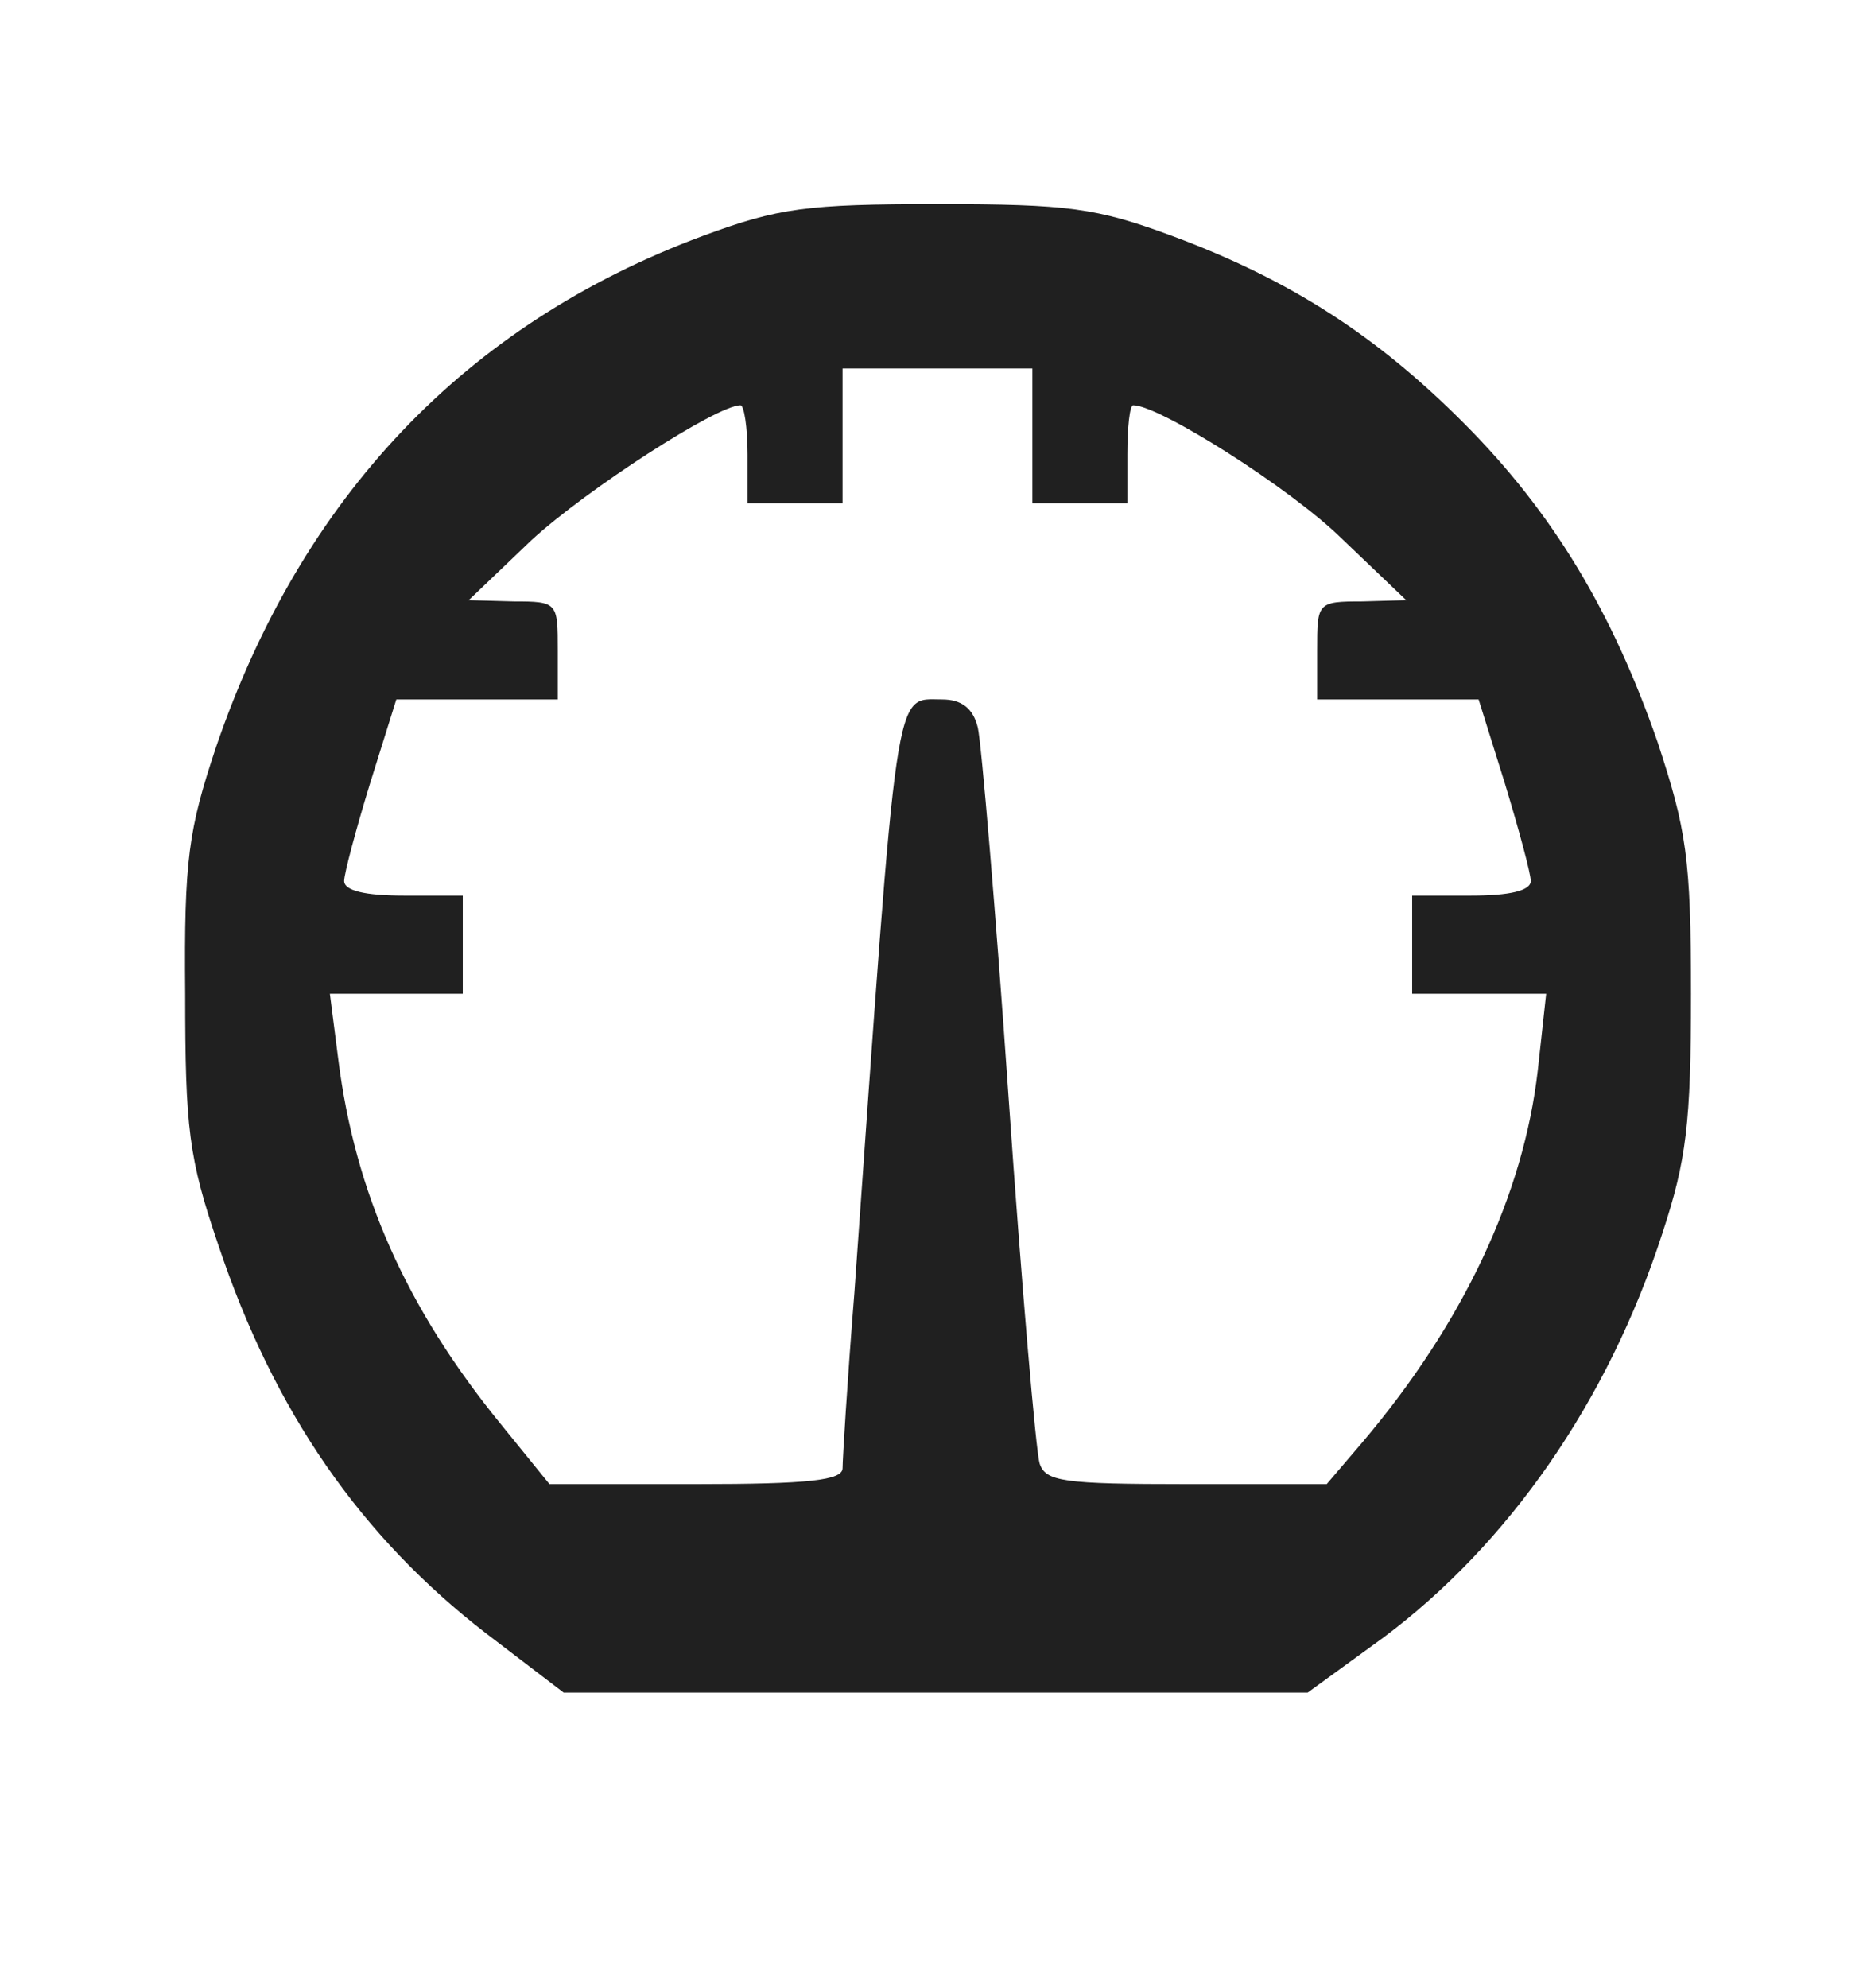 <svg width="15" height="16" viewBox="0 0 15 16" fill="none" xmlns="http://www.w3.org/2000/svg">
<path d="M3.917 13.15C2.905 12.37 2.207 11.364 1.758 10.022C1.519 9.321 1.491 9.084 1.491 7.999C1.481 6.913 1.519 6.676 1.739 6.015C2.427 4.002 3.745 2.611 5.656 1.9C6.268 1.673 6.497 1.643 7.548 1.643C8.599 1.643 8.828 1.673 9.44 1.9C10.395 2.255 11.092 2.709 11.79 3.41C12.507 4.13 12.984 4.93 13.347 5.976C13.577 6.676 13.615 6.903 13.615 7.999C13.615 9.045 13.577 9.341 13.386 9.923C12.946 11.285 12.143 12.43 11.14 13.18L10.529 13.624H7.538H4.538L3.917 13.15ZM6.784 11.818C6.784 11.749 6.822 11.117 6.879 10.407C7.233 5.423 7.194 5.63 7.586 5.63C7.739 5.63 7.835 5.699 7.873 5.857C7.901 5.976 8.016 7.318 8.121 8.838C8.226 10.357 8.341 11.68 8.37 11.778C8.417 11.926 8.561 11.946 9.554 11.946H10.682L10.968 11.611C11.78 10.653 12.268 9.617 12.382 8.611L12.449 7.999H11.905H11.37V7.604V7.209H11.847C12.153 7.209 12.325 7.17 12.325 7.091C12.325 7.032 12.229 6.676 12.115 6.301L11.905 5.63H11.255H10.605V5.236C10.605 4.851 10.605 4.841 10.968 4.841L11.322 4.831L10.806 4.338C10.395 3.933 9.335 3.262 9.124 3.262C9.096 3.262 9.077 3.439 9.077 3.657V4.051H8.694H8.312V3.509V2.966H7.548H6.784V3.509V4.051H6.401H6.019V3.657C6.019 3.439 5.991 3.262 5.962 3.262C5.771 3.262 4.72 3.943 4.28 4.347L3.774 4.831L4.137 4.841C4.491 4.841 4.491 4.851 4.491 5.236V5.63H3.841H3.191L2.981 6.301C2.866 6.676 2.771 7.032 2.771 7.091C2.771 7.17 2.943 7.209 3.249 7.209H3.726V7.604V7.999H3.191H2.656L2.723 8.522C2.857 9.597 3.268 10.525 4.032 11.463L4.424 11.946H5.608C6.506 11.946 6.784 11.916 6.784 11.818Z" fill="#202020"/>
</svg>

